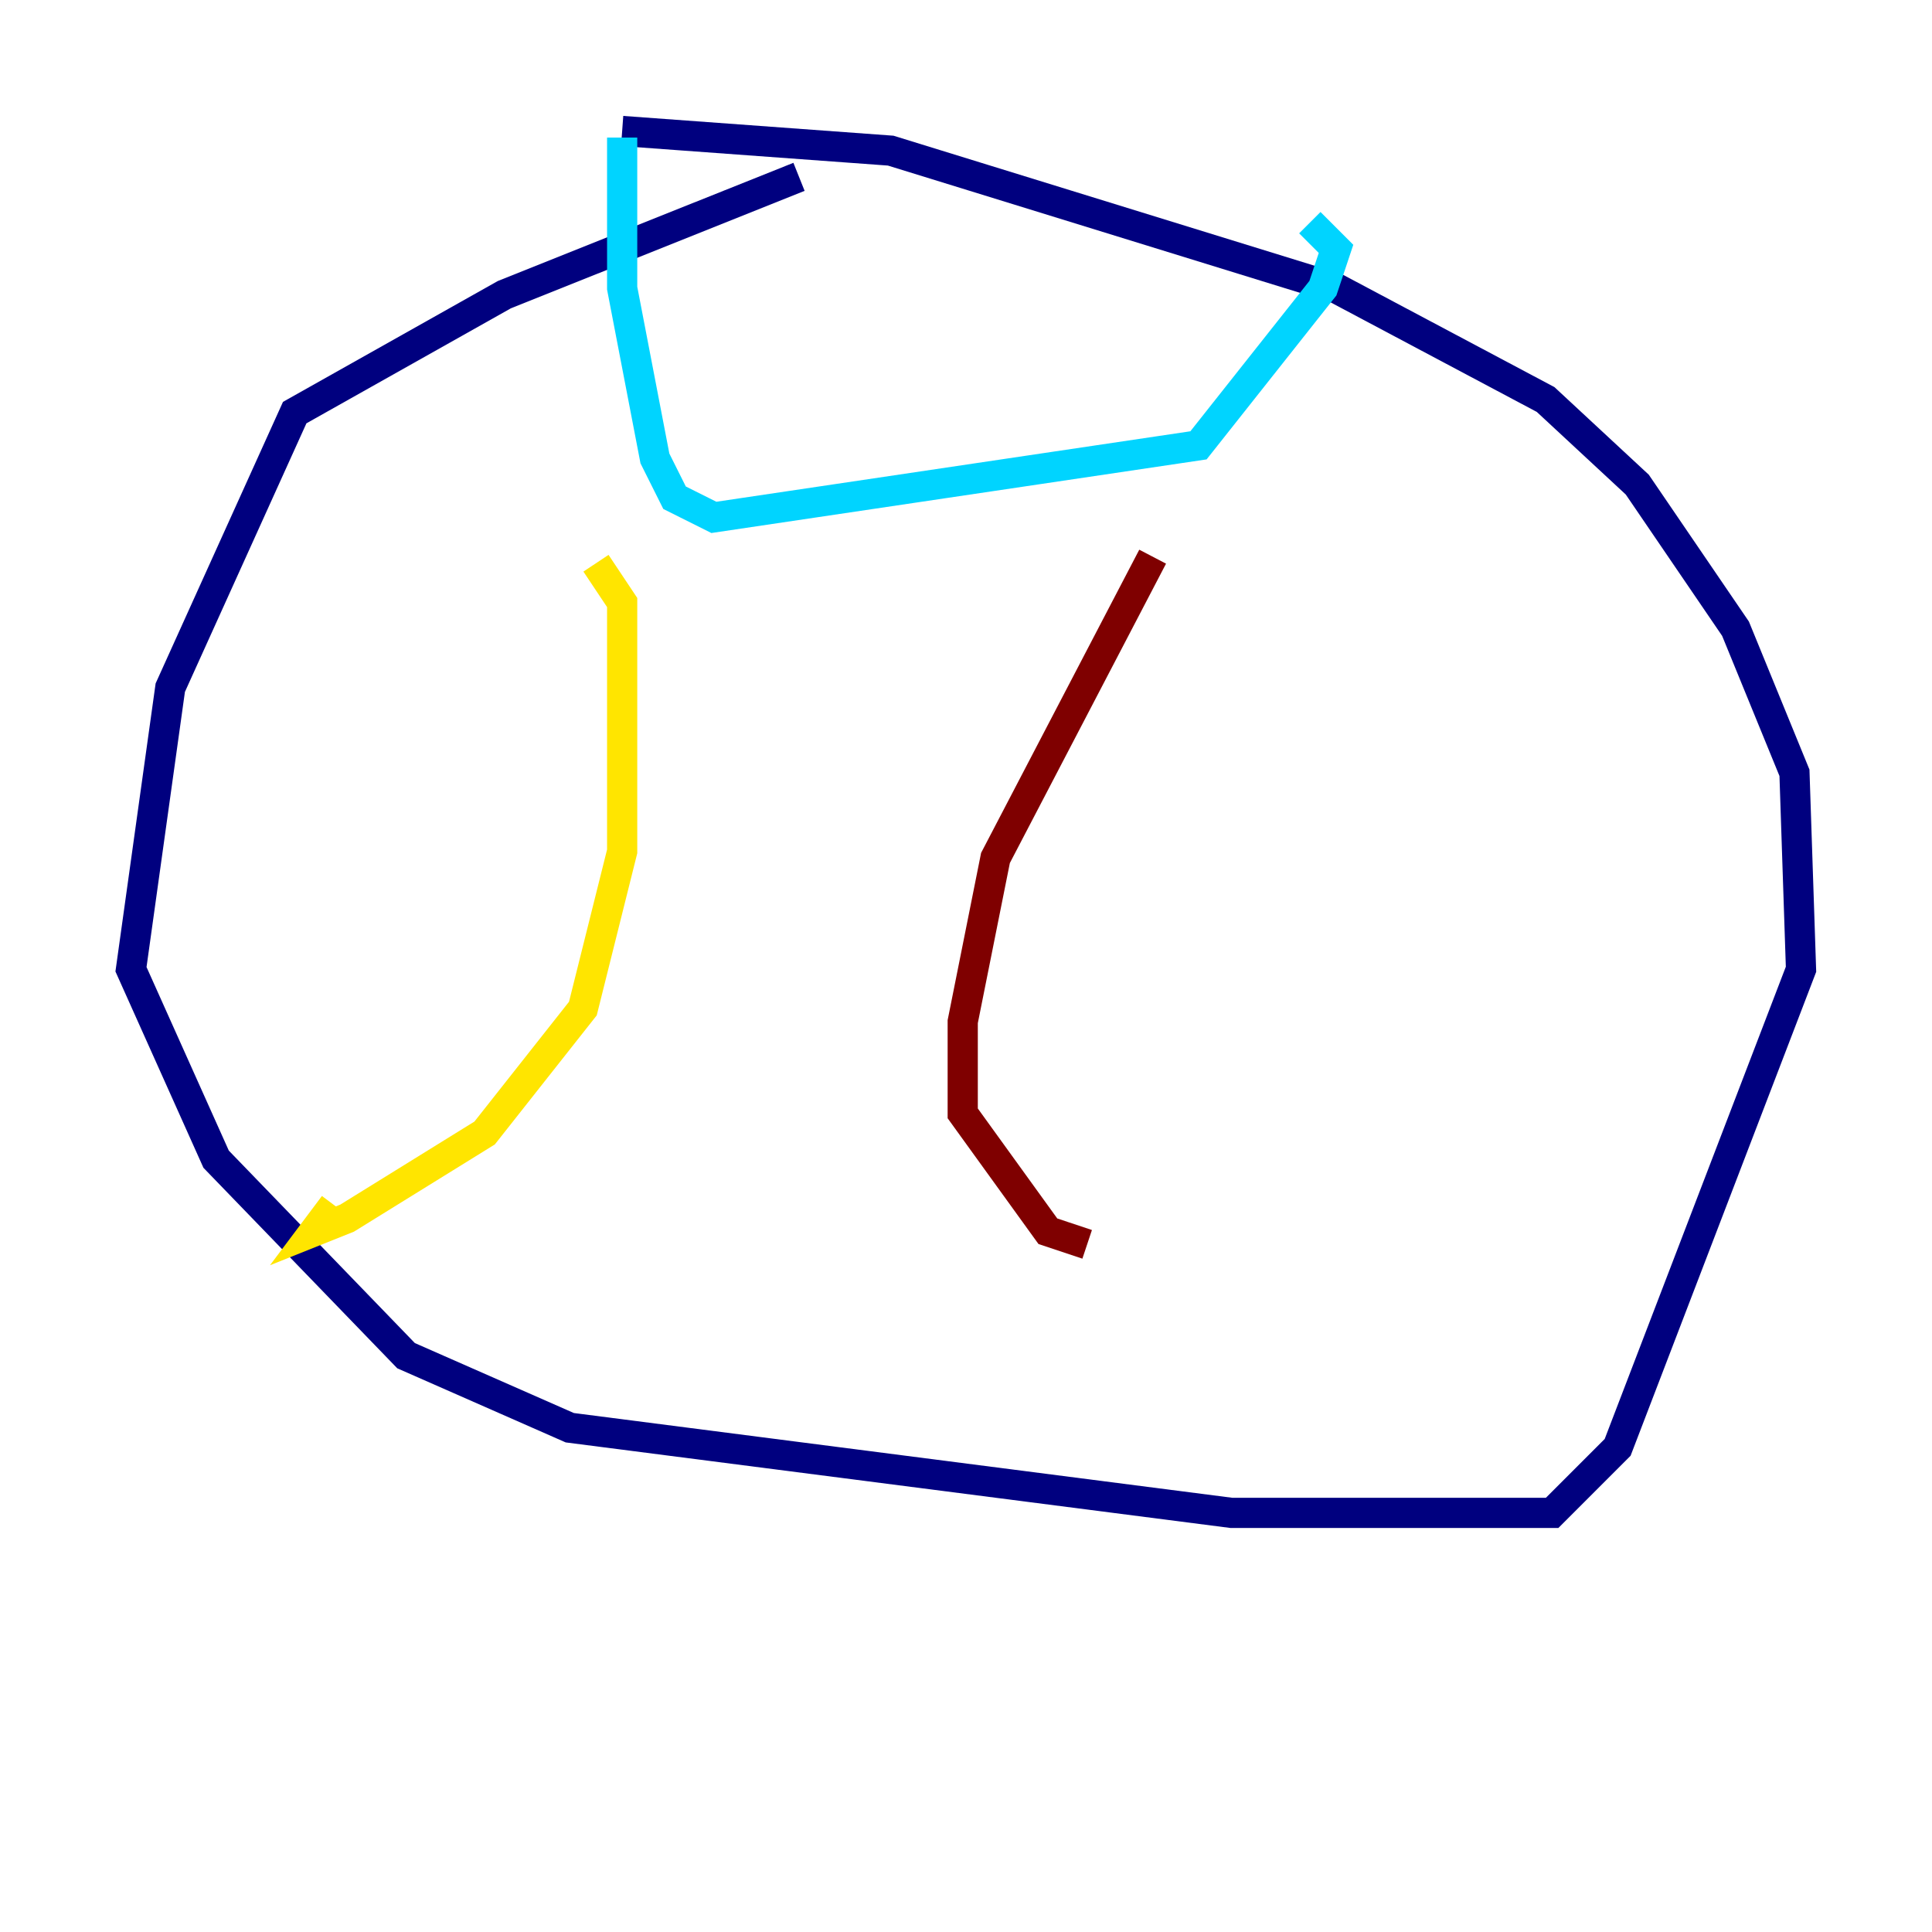<?xml version="1.0" encoding="utf-8" ?>
<svg baseProfile="tiny" height="128" version="1.2" viewBox="0,0,128,128" width="128" xmlns="http://www.w3.org/2000/svg" xmlns:ev="http://www.w3.org/2001/xml-events" xmlns:xlink="http://www.w3.org/1999/xlink"><defs /><polyline fill="none" points="52.936,11.715 33.41,19.525 19.525,27.336 11.281,45.559 8.678,64.217 14.319,76.8 26.902,89.817 37.749,94.59 81.573,100.231 102.834,100.231 107.173,95.891 119.322,64.217 118.888,51.2 114.983,41.654 108.475,32.108 102.4,26.468 88.515,19.091 59.01,9.98 41.22,8.678" stroke="#00007f" stroke-width="2" /><polyline fill="none" points="41.22,9.112 41.22,19.091 43.39,30.373 44.691,32.976 47.295,34.278 79.403,29.505 87.647,19.091 88.515,16.488 86.78,14.752" stroke="#00d4ff" stroke-width="2" /><polyline fill="none" points="39.485,37.315 41.22,39.919 41.22,56.407 38.617,66.82 32.108,75.064 22.997,80.705 20.827,81.573 22.129,79.837" stroke="#ffe500" stroke-width="2" /><polyline fill="none" points="76.366,36.881 65.953,56.841 63.783,67.688 63.783,73.763 69.424,81.573 72.027,82.441" stroke="#7f0000" stroke-width="2" /></svg>